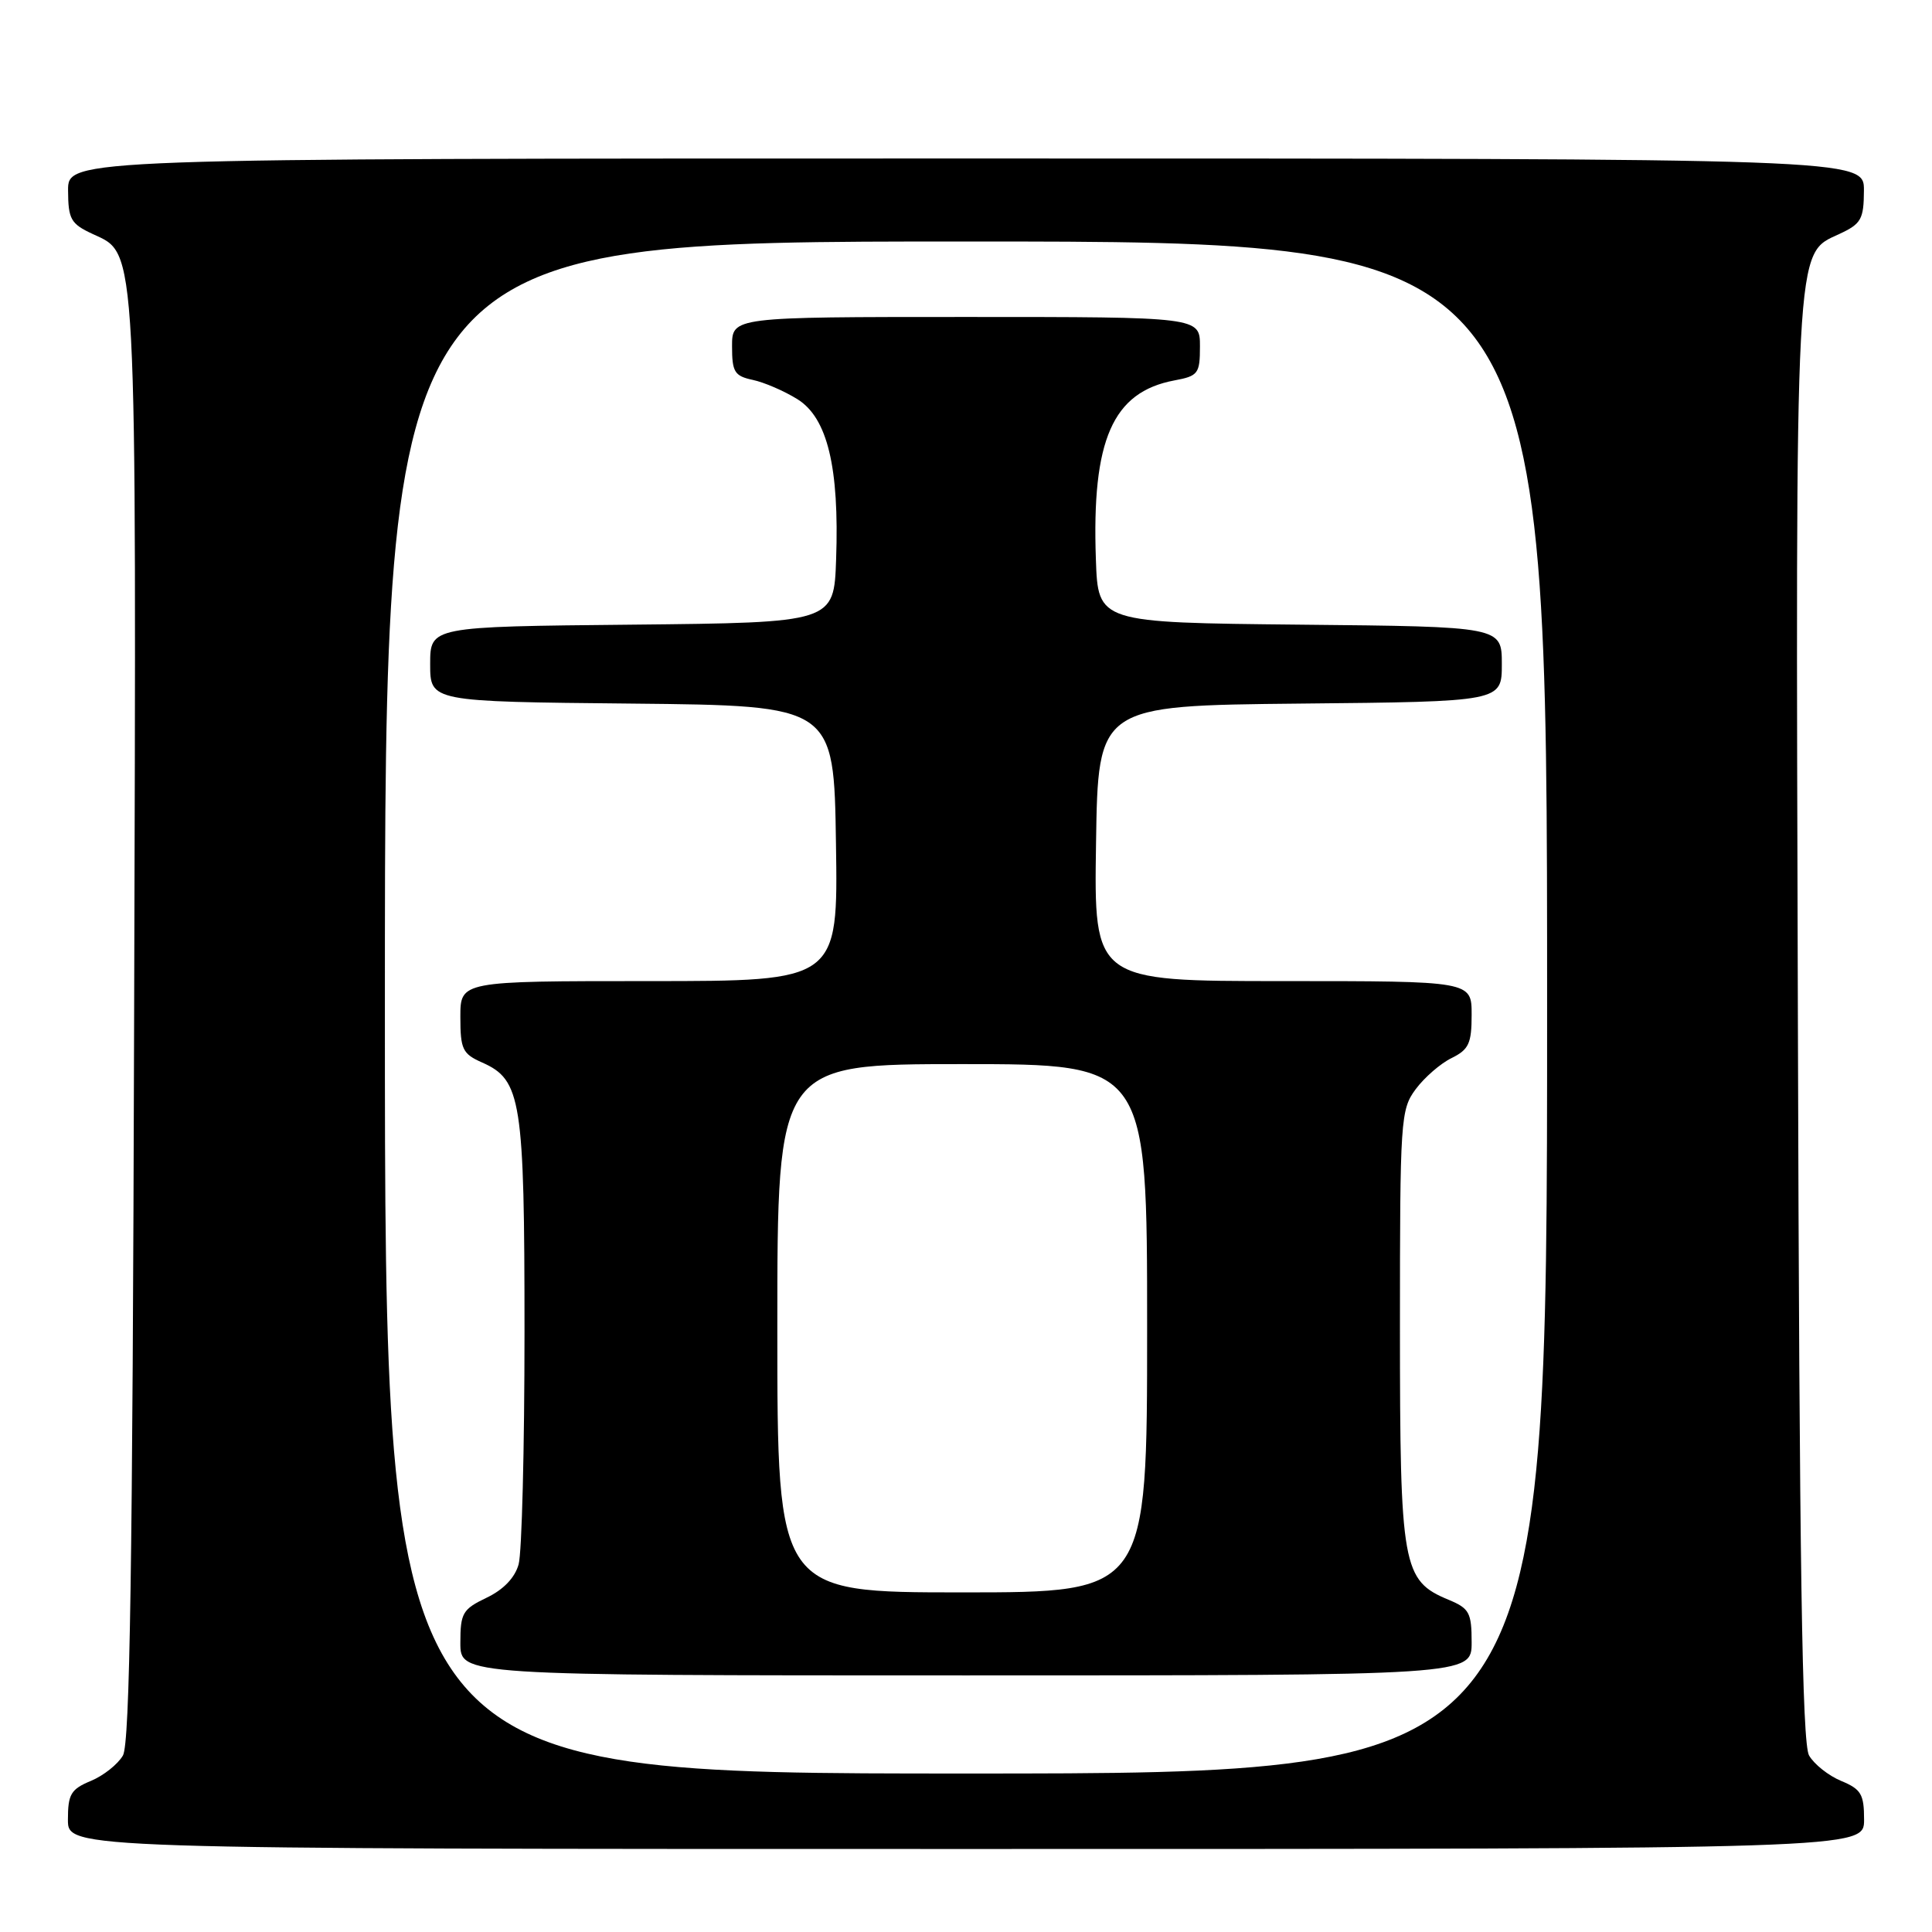 <?xml version="1.0" encoding="UTF-8" standalone="no"?>
<!DOCTYPE svg PUBLIC "-//W3C//DTD SVG 1.1//EN" "http://www.w3.org/Graphics/SVG/1.1/DTD/svg11.dtd" >
<svg xmlns="http://www.w3.org/2000/svg" xmlns:xlink="http://www.w3.org/1999/xlink" version="1.1" viewBox="0 0 256 256">
 <g >
 <path fill="currentColor"
d=" M 247.00 241.12 C 247.00 237.74 246.61 237.08 243.96 235.98 C 242.29 235.29 240.38 233.77 239.71 232.61 C 238.79 231.01 238.43 207.63 238.23 135.40 C 237.92 30.94 237.78 33.77 243.73 31.00 C 246.62 29.66 246.96 29.05 246.98 25.25 C 247.00 21.00 247.00 21.00 128.00 21.00 C 9.00 21.00 9.00 21.00 9.02 25.25 C 9.04 29.05 9.38 29.66 12.27 31.00 C 18.22 33.77 18.08 30.94 17.77 135.40 C 17.57 207.63 17.21 231.01 16.29 232.61 C 15.62 233.77 13.71 235.29 12.04 235.98 C 9.39 237.08 9.00 237.74 9.00 241.12 C 9.00 245.00 9.00 245.00 128.00 245.00 C 247.00 245.00 247.00 245.00 247.00 241.12 Z  M 51.00 133.50 C 51.00 32.00 51.00 32.00 128.00 32.00 C 205.00 32.00 205.00 32.00 205.00 133.50 C 205.00 235.00 205.00 235.00 128.00 235.00 C 51.00 235.00 51.00 235.00 51.00 133.50 Z  M 195.00 217.62 C 195.00 213.68 194.69 213.12 191.95 211.98 C 185.82 209.44 185.50 207.63 185.50 175.82 C 185.50 148.30 185.58 147.03 187.59 144.32 C 188.74 142.77 190.88 140.91 192.34 140.20 C 194.63 139.07 195.00 138.26 195.00 134.45 C 195.00 130.00 195.00 130.00 169.98 130.00 C 144.95 130.00 144.95 130.00 145.23 111.75 C 145.50 93.50 145.50 93.50 172.25 93.23 C 199.00 92.97 199.00 92.97 199.00 88.00 C 199.00 83.03 199.00 83.03 172.25 82.77 C 145.50 82.50 145.50 82.50 145.21 74.11 C 144.65 58.28 147.43 51.95 155.60 50.41 C 158.77 49.82 159.00 49.52 159.00 45.89 C 159.00 42.00 159.00 42.00 128.00 42.00 C 97.00 42.00 97.00 42.00 97.00 45.88 C 97.00 49.29 97.32 49.82 99.75 50.34 C 101.26 50.66 103.92 51.81 105.67 52.90 C 109.64 55.37 111.22 61.92 110.79 74.11 C 110.50 82.50 110.50 82.50 83.75 82.77 C 57.00 83.03 57.00 83.03 57.00 88.00 C 57.00 92.97 57.00 92.97 83.75 93.23 C 110.50 93.50 110.50 93.50 110.77 111.75 C 111.05 130.00 111.05 130.00 86.02 130.00 C 61.00 130.00 61.00 130.00 61.00 134.76 C 61.00 139.04 61.29 139.64 63.89 140.79 C 69.08 143.09 69.50 145.74 69.50 176.50 C 69.50 191.90 69.15 205.75 68.72 207.28 C 68.23 209.06 66.70 210.65 64.47 211.71 C 61.30 213.23 61.00 213.74 61.00 217.69 C 61.00 222.00 61.00 222.00 128.00 222.00 C 195.00 222.00 195.00 222.00 195.00 217.62 Z  M 103.00 176.00 C 103.00 141.00 103.00 141.00 127.50 141.00 C 152.00 141.00 152.00 141.00 152.00 176.00 C 152.00 211.00 152.00 211.00 127.50 211.00 C 103.00 211.00 103.00 211.00 103.00 176.00 Z "/>
</g>
</svg>